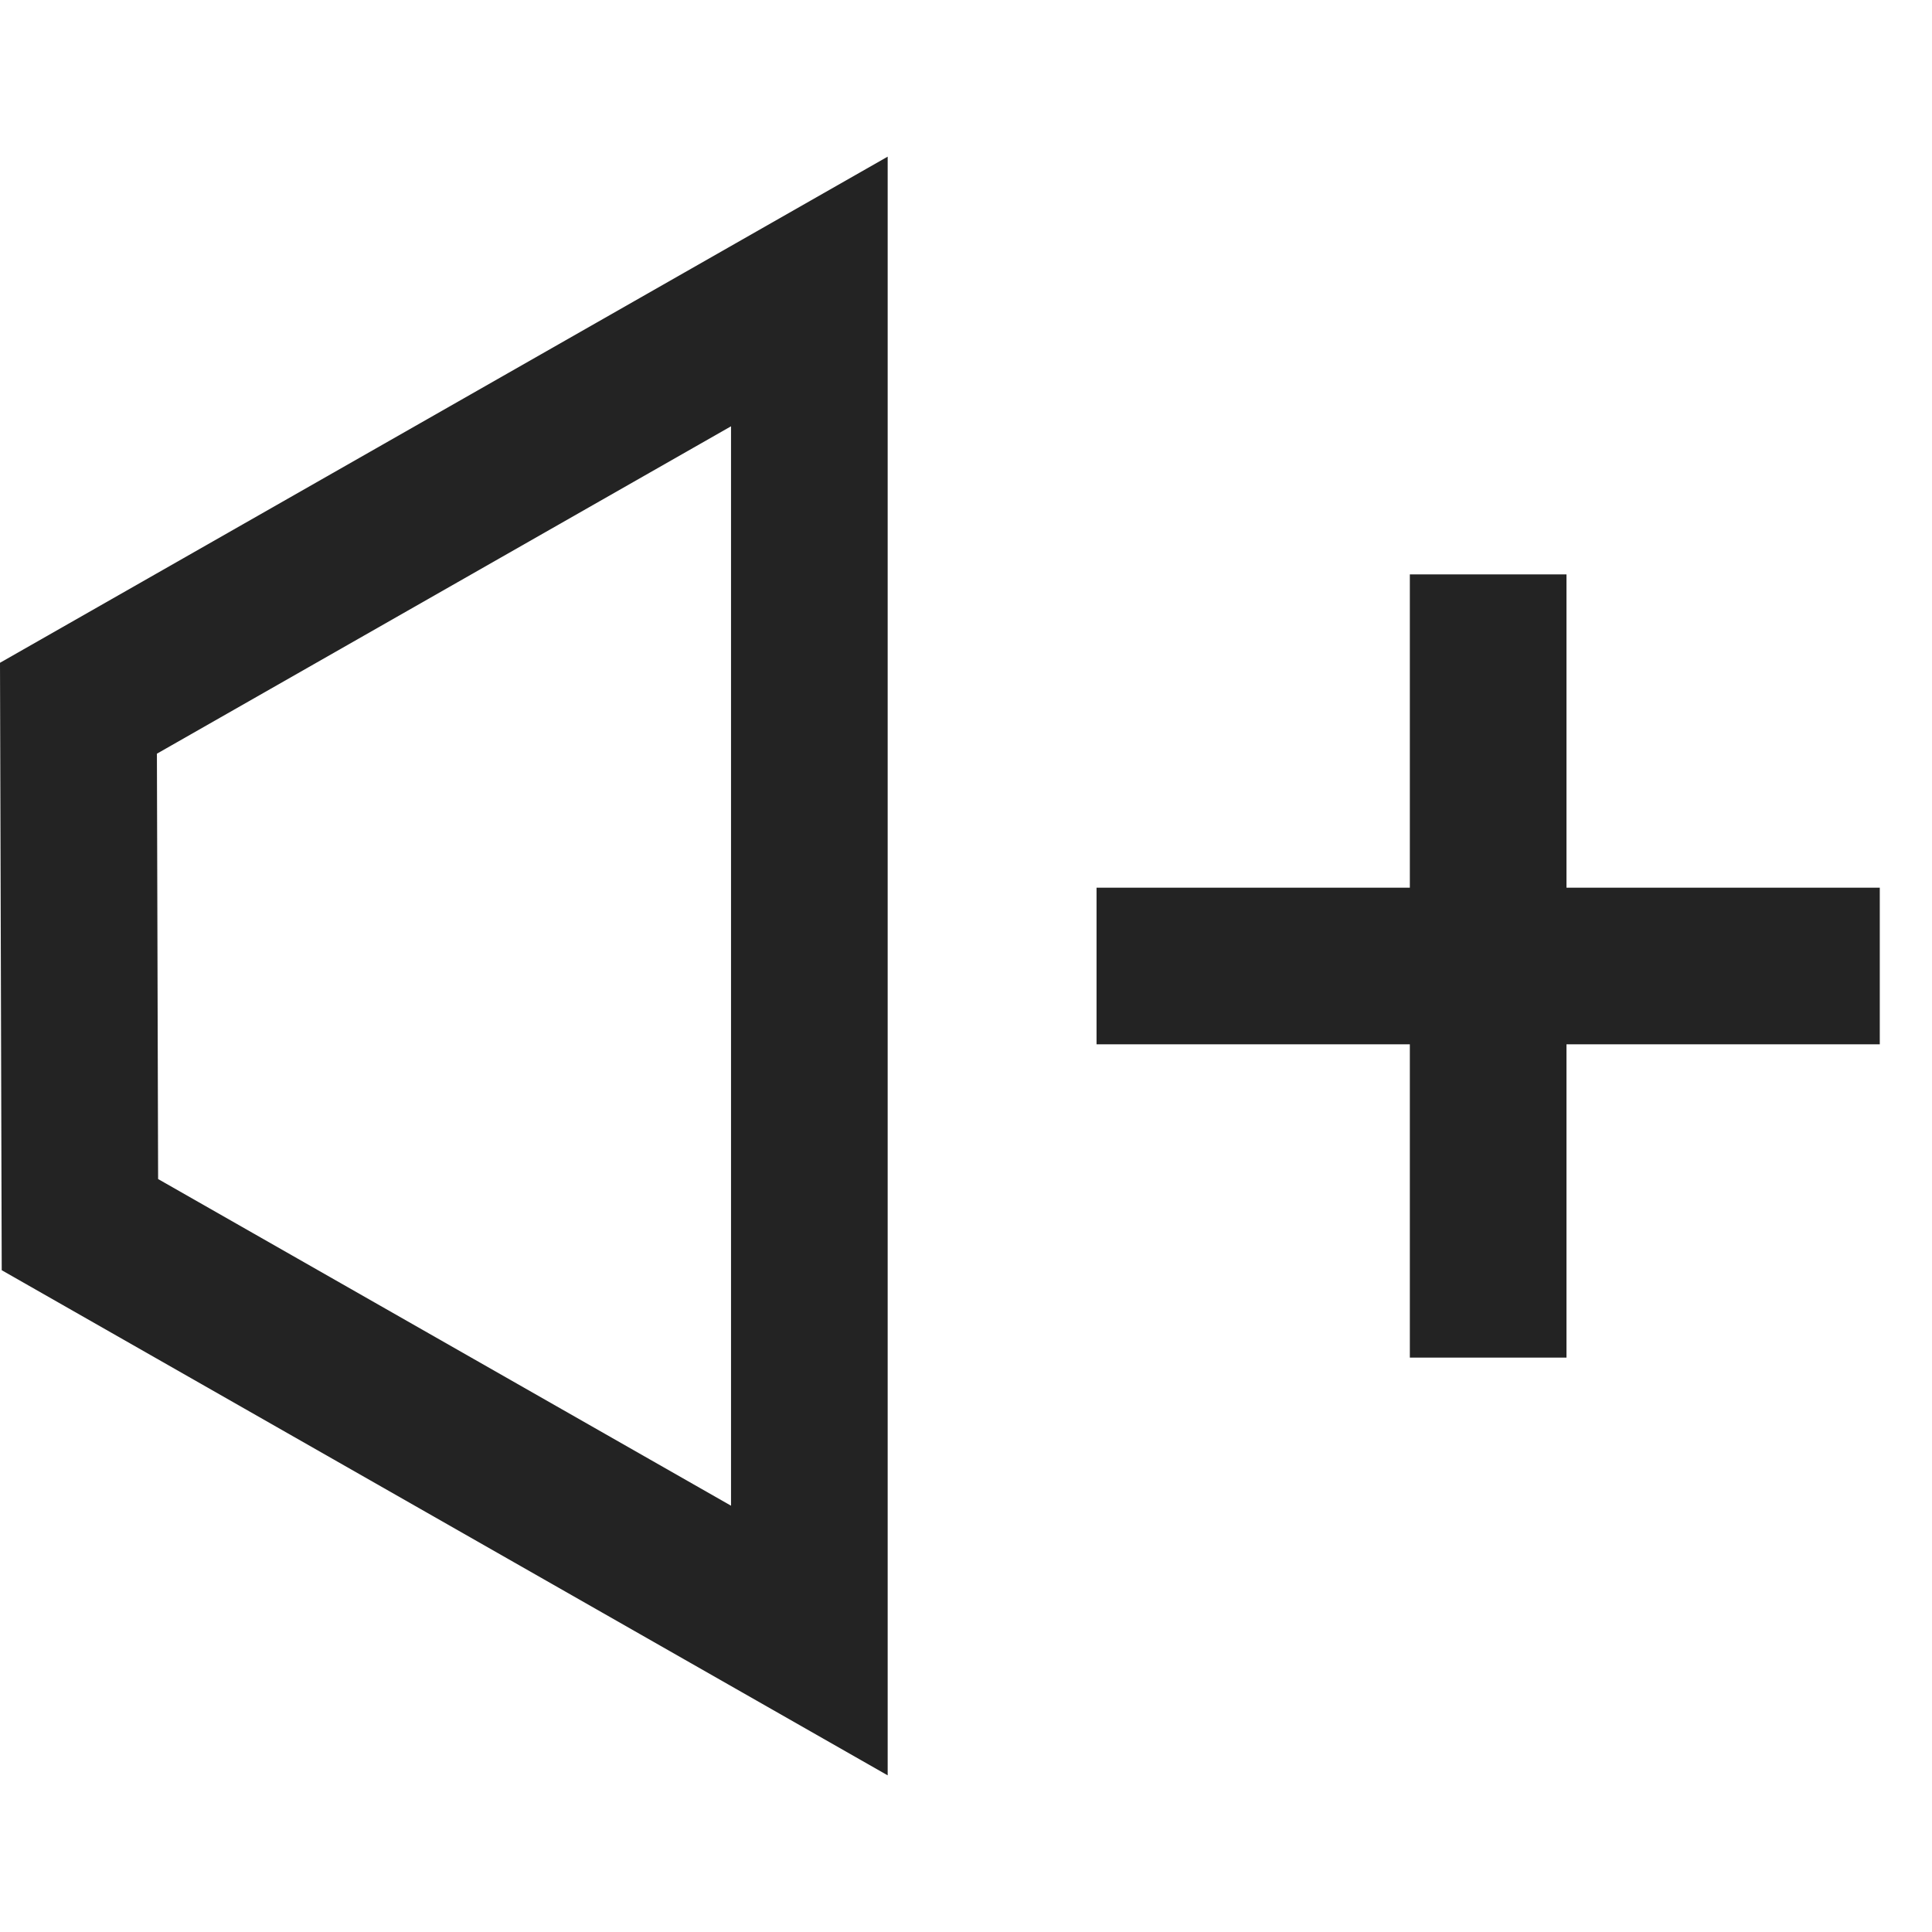 <svg width="37px" height="37px" viewBox="0 0 37 37" xmlns="http://www.w3.org/2000/svg">
    <title>
        volume-up-m
    </title>
    <path d="M27 11v15h3V11h-3zm-6 9h15v-3H21v3zM3.005 14.433l.023 8.147L14 28.836V8.164l-10.995 6.27zM0 12.693L17 3v31L.033 24.326 0 12.693z" fill="#232323"/>
</svg>
